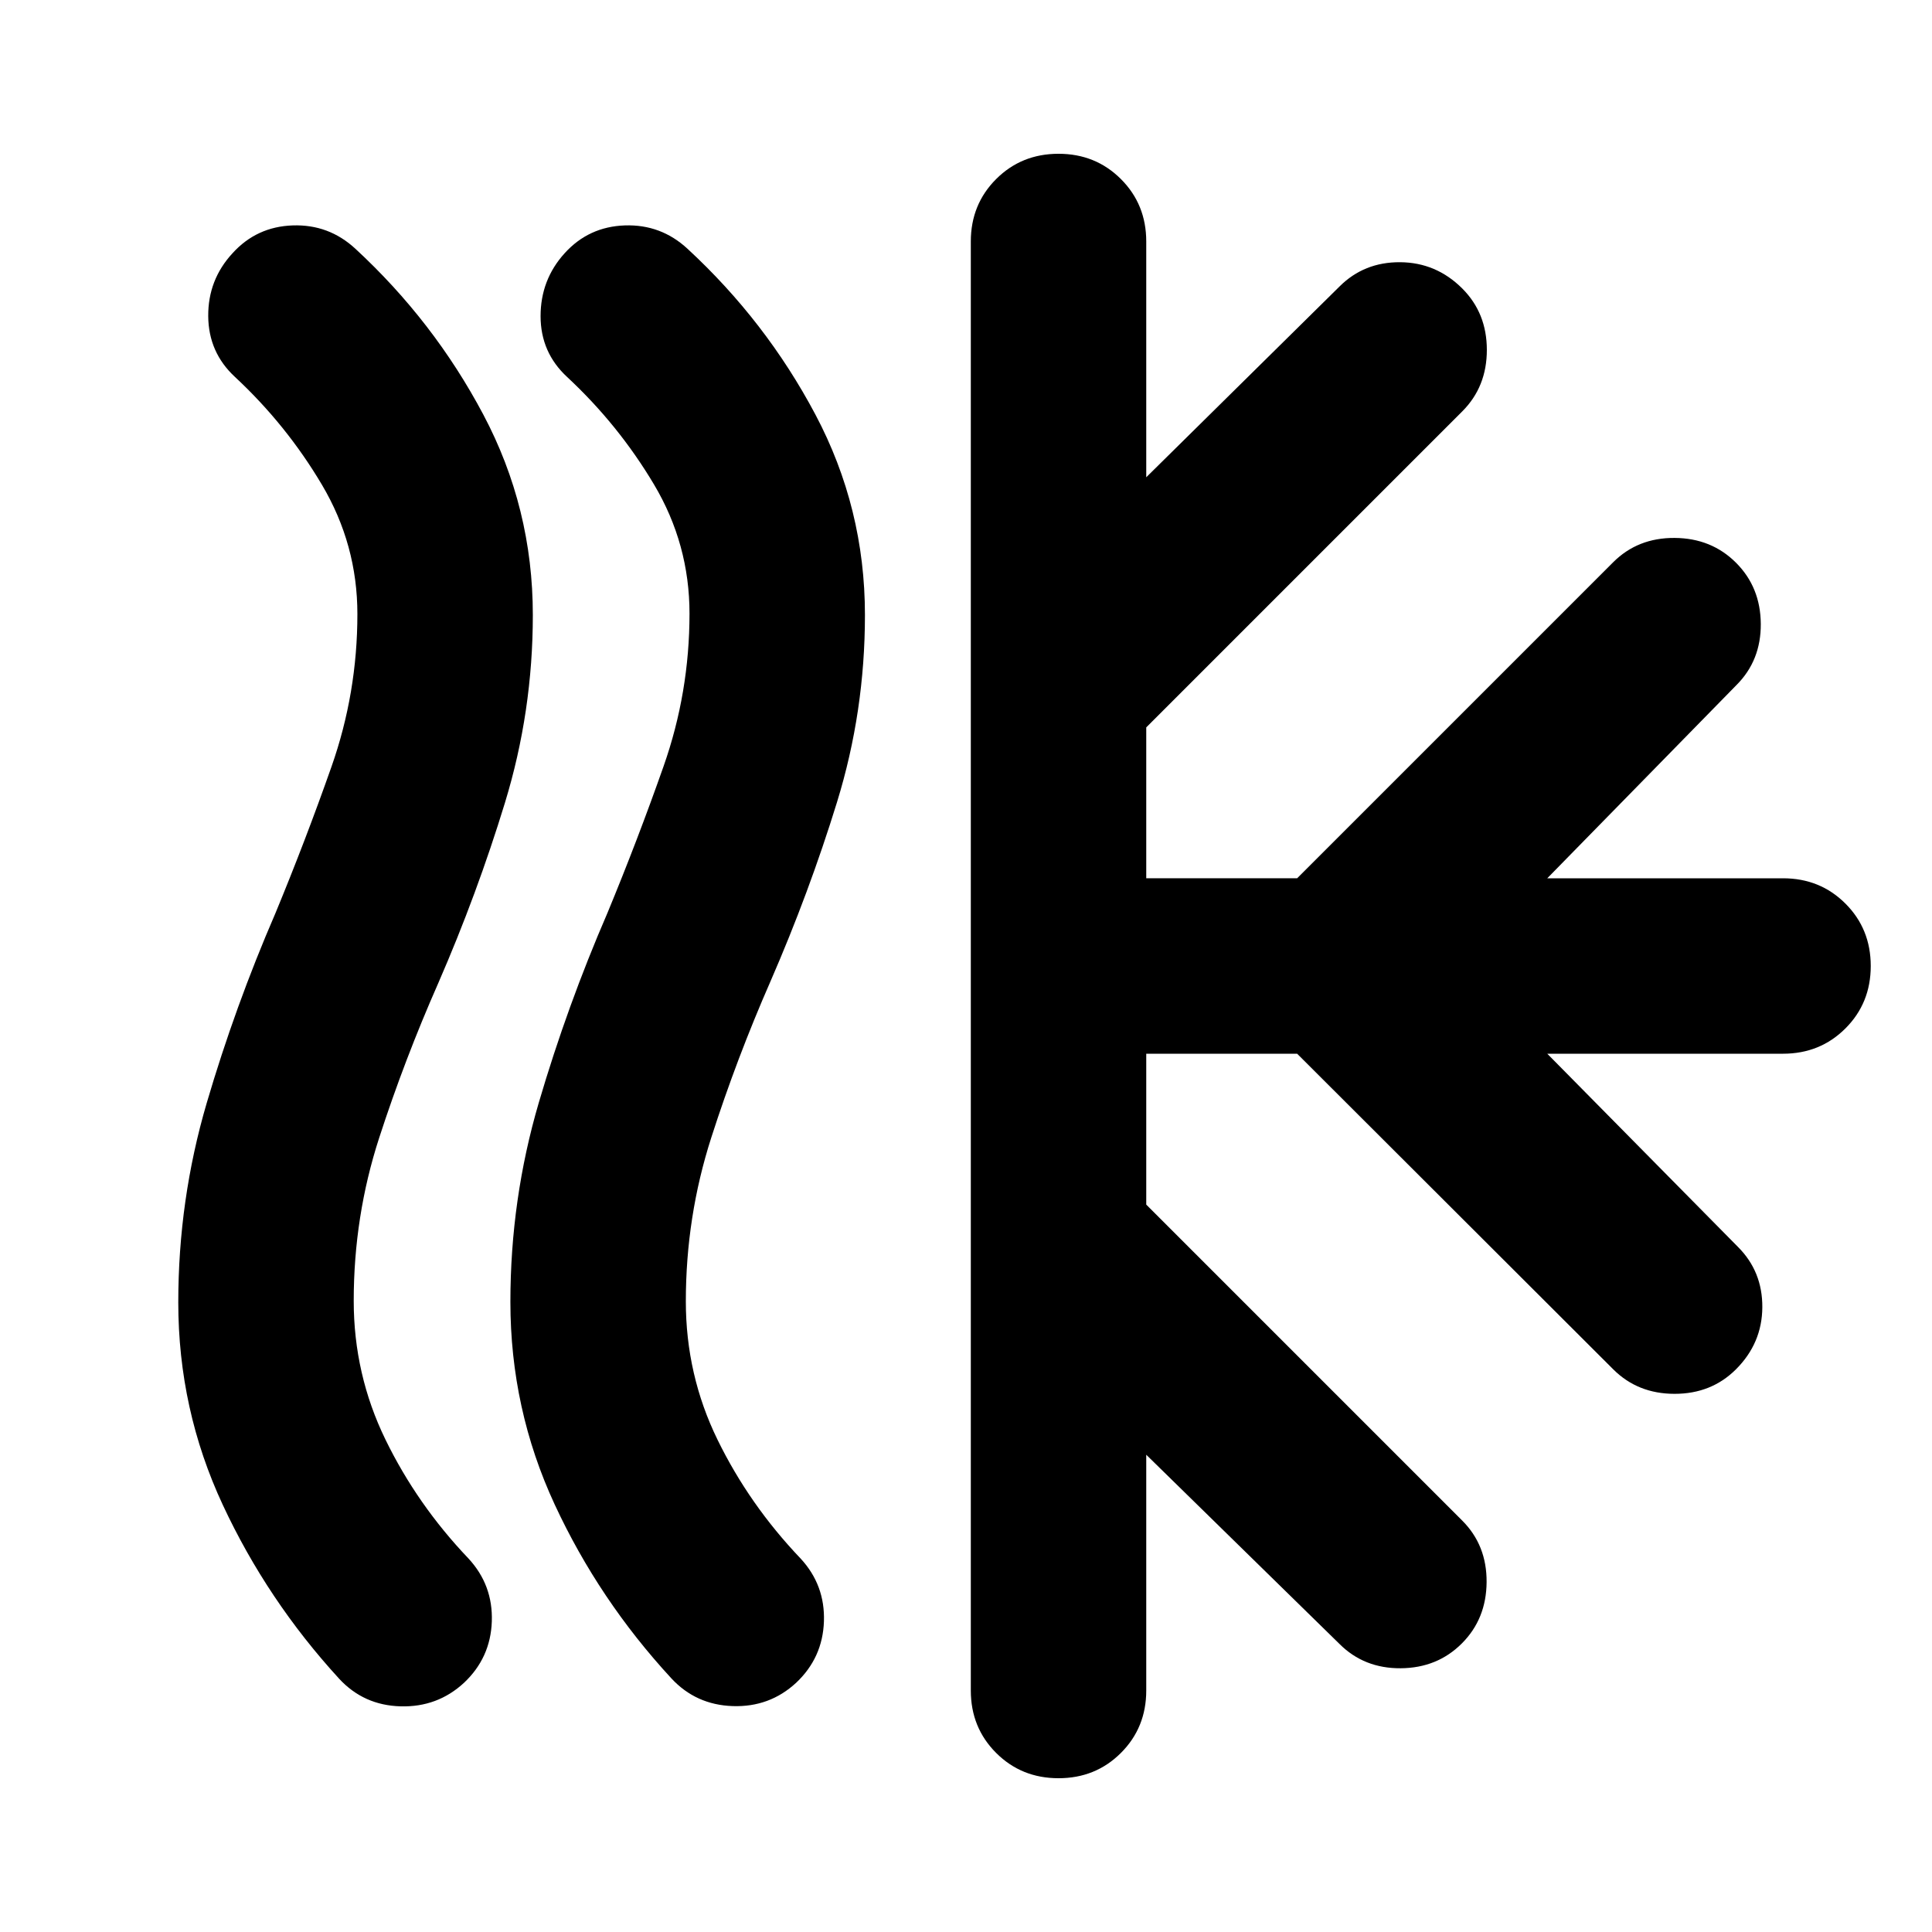 <svg xmlns="http://www.w3.org/2000/svg" height="24" viewBox="0 -960 960 960" width="24"><path d="M230.565-123.826q-13.195 12.196-31.511 11.696-18.315-.5-30.511-13.696-35.717-38.956-57.837-86.391-22.12-47.435-22.12-100.631 0-50.956 14.12-99.032 14.12-48.077 34.12-94.272 15-36.239 27.88-72.859 12.881-36.619 12.881-75.859 0-34.521-17.642-64.282-17.641-29.761-43.163-53.522-13.195-12.196-13.315-30.25-.119-18.054 12.076-31.25 11.957-13.196 29.892-13.815 17.935-.62 31.13 11.576 38.957 35.956 63.576 82.391 24.62 46.435 24.62 99.631 0 47.956-13.859 93.293t-33.098 89.533q-16.761 38-29.402 76.978-12.641 38.978-12.641 80.978 0 36.522 15.761 68.903 15.761 32.38 41.282 59.141Q245-172.37 244.38-154.315q-.619 18.054-13.815 30.489Zm165.022 0q-13.196 12.196-31.511 11.576-18.315-.619-30.511-13.815-35.956-38.957-57.956-86.391-22-47.435-22-100.631 0-50.956 14.119-99.033 14.12-48.076 34.12-94.271 15-36.239 27.88-72.859 12.881-36.62 12.881-75.859 0-34.521-17.642-64.163-17.641-29.641-43.163-53.402-13.195-12.196-13.195-30.25 0-18.054 11.956-31.25 11.957-13.196 29.892-13.815 17.934-.62 31.13 11.576 38.957 35.956 63.576 82.391 24.62 46.435 24.62 99.631 0 47.956-13.859 92.913-13.859 44.956-33.098 89.152-16.761 38.239-29.402 77.598-12.641 39.358-12.641 81.358 0 36.522 15.761 68.783 15.76 32.261 41.282 59.022 12.196 13.195 11.576 31.25-.619 18.054-13.815 30.489ZM482.391-120v-720q0-18.435 12.576-31.011 12.577-12.576 31.011-12.576 18.435 0 31.011 12.576T569.565-840v117.152l96.022-94.782q12.196-12.196 30.131-12.077 17.934.12 30.891 13.077 12.196 12.195 12.196 30.51 0 18.316-12.196 30.511L569.565-598.565v74.978h74.979L801.587-680.63q12.196-12.196 30.511-12.077 18.315.12 30.511 12.316 12.196 12.195 12.315 30.391.12 18.196-12.076 30.391l-94.022 96.022h117.152q18.435 0 31.011 12.576T929.565-480q0 18.435-12.576 31.011t-31.011 12.576H768.826l94.783 96.022q12.196 12.195 12.076 30.011-.12 17.815-13.076 30.771-12.196 12.196-30.511 12.196-18.315 0-30.511-12.196L644.544-436.413h-74.979v74.978l157.044 157.044q12.196 12.195 12.076 30.511-.12 18.315-12.315 30.51-12.196 12.196-30.392 12.316-18.195.119-30.391-12.076l-96.022-94.022V-120q0 18.435-12.576 31.01-12.576 12.577-31.011 12.577-18.434 0-31.011-12.576-12.576-12.576-12.576-31.011Z"/></svg>